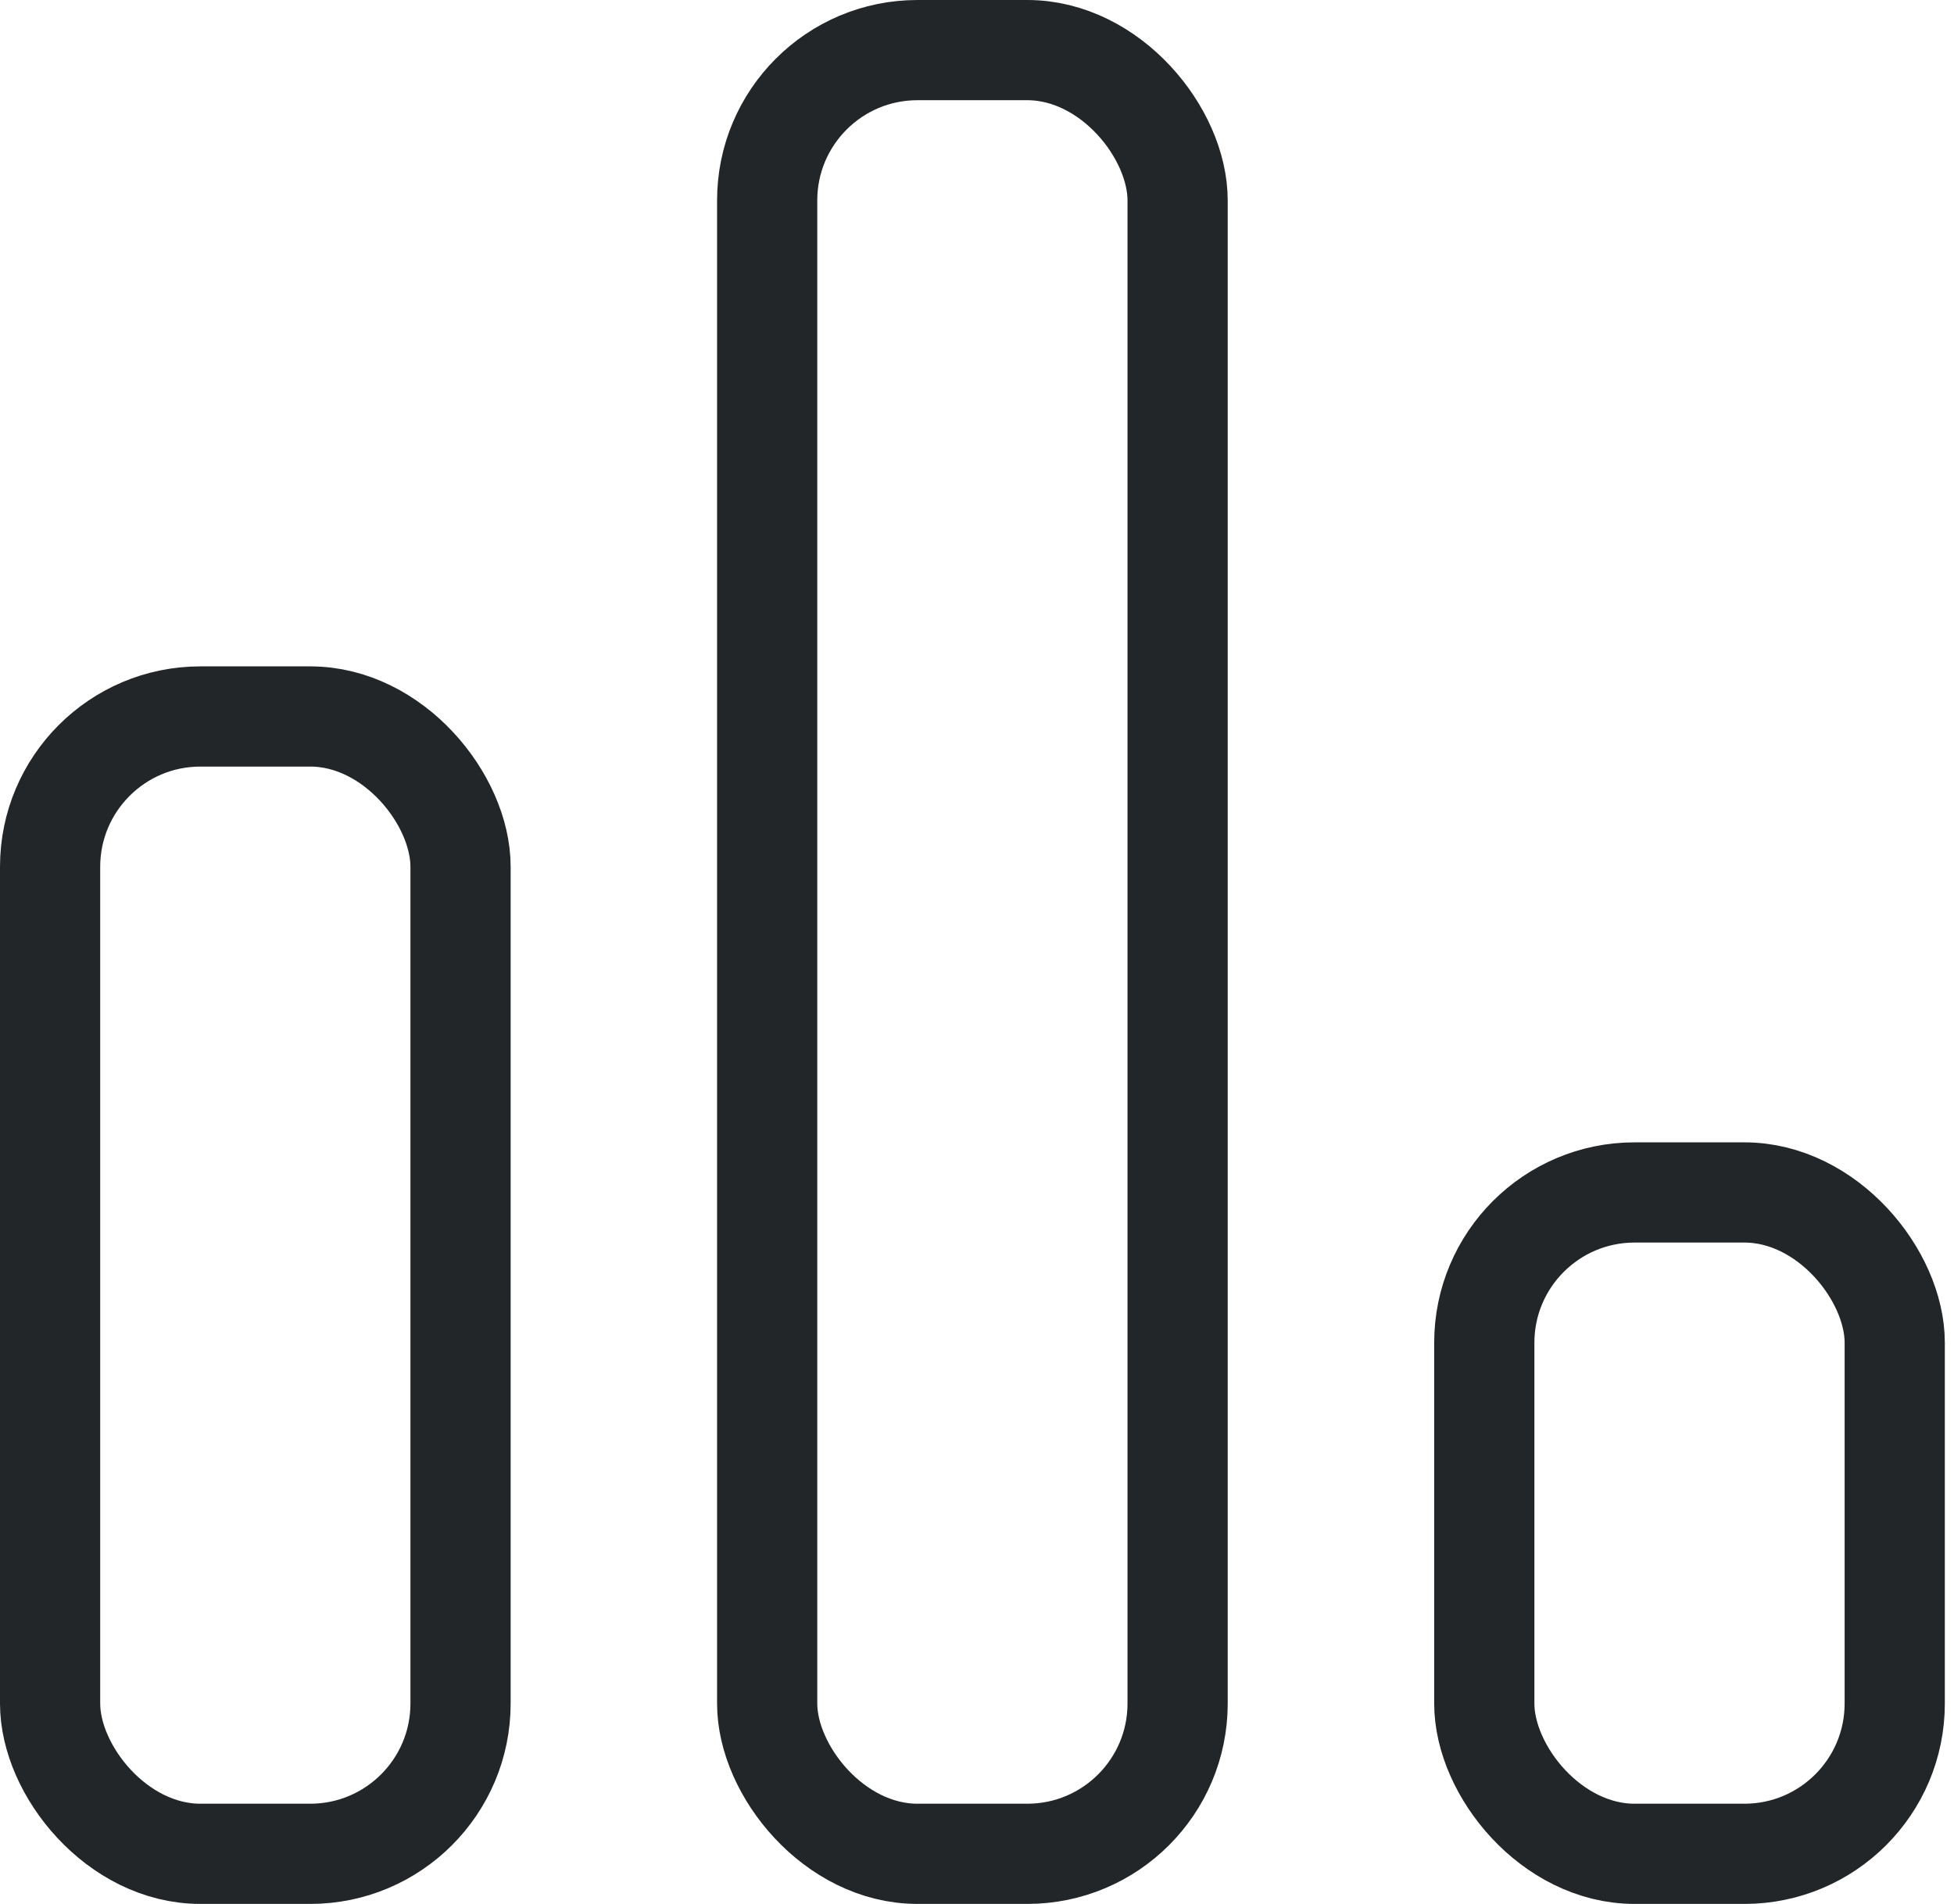 <svg width="39" height="38" viewBox="0 0 39 38" fill="none" xmlns="http://www.w3.org/2000/svg">
<rect x="1" y="14.3" width="8.192" height="22.7" rx="3" stroke="#232628" stroke-width="2"/>
<rect x="15.312" y="1" width="8.192" height="36" rx="3" stroke="#232628" stroke-width="2"/>
<rect x="29.625" y="23.8" width="8.192" height="13.2" rx="3" stroke="#232628" stroke-width="2"/>
</svg>
